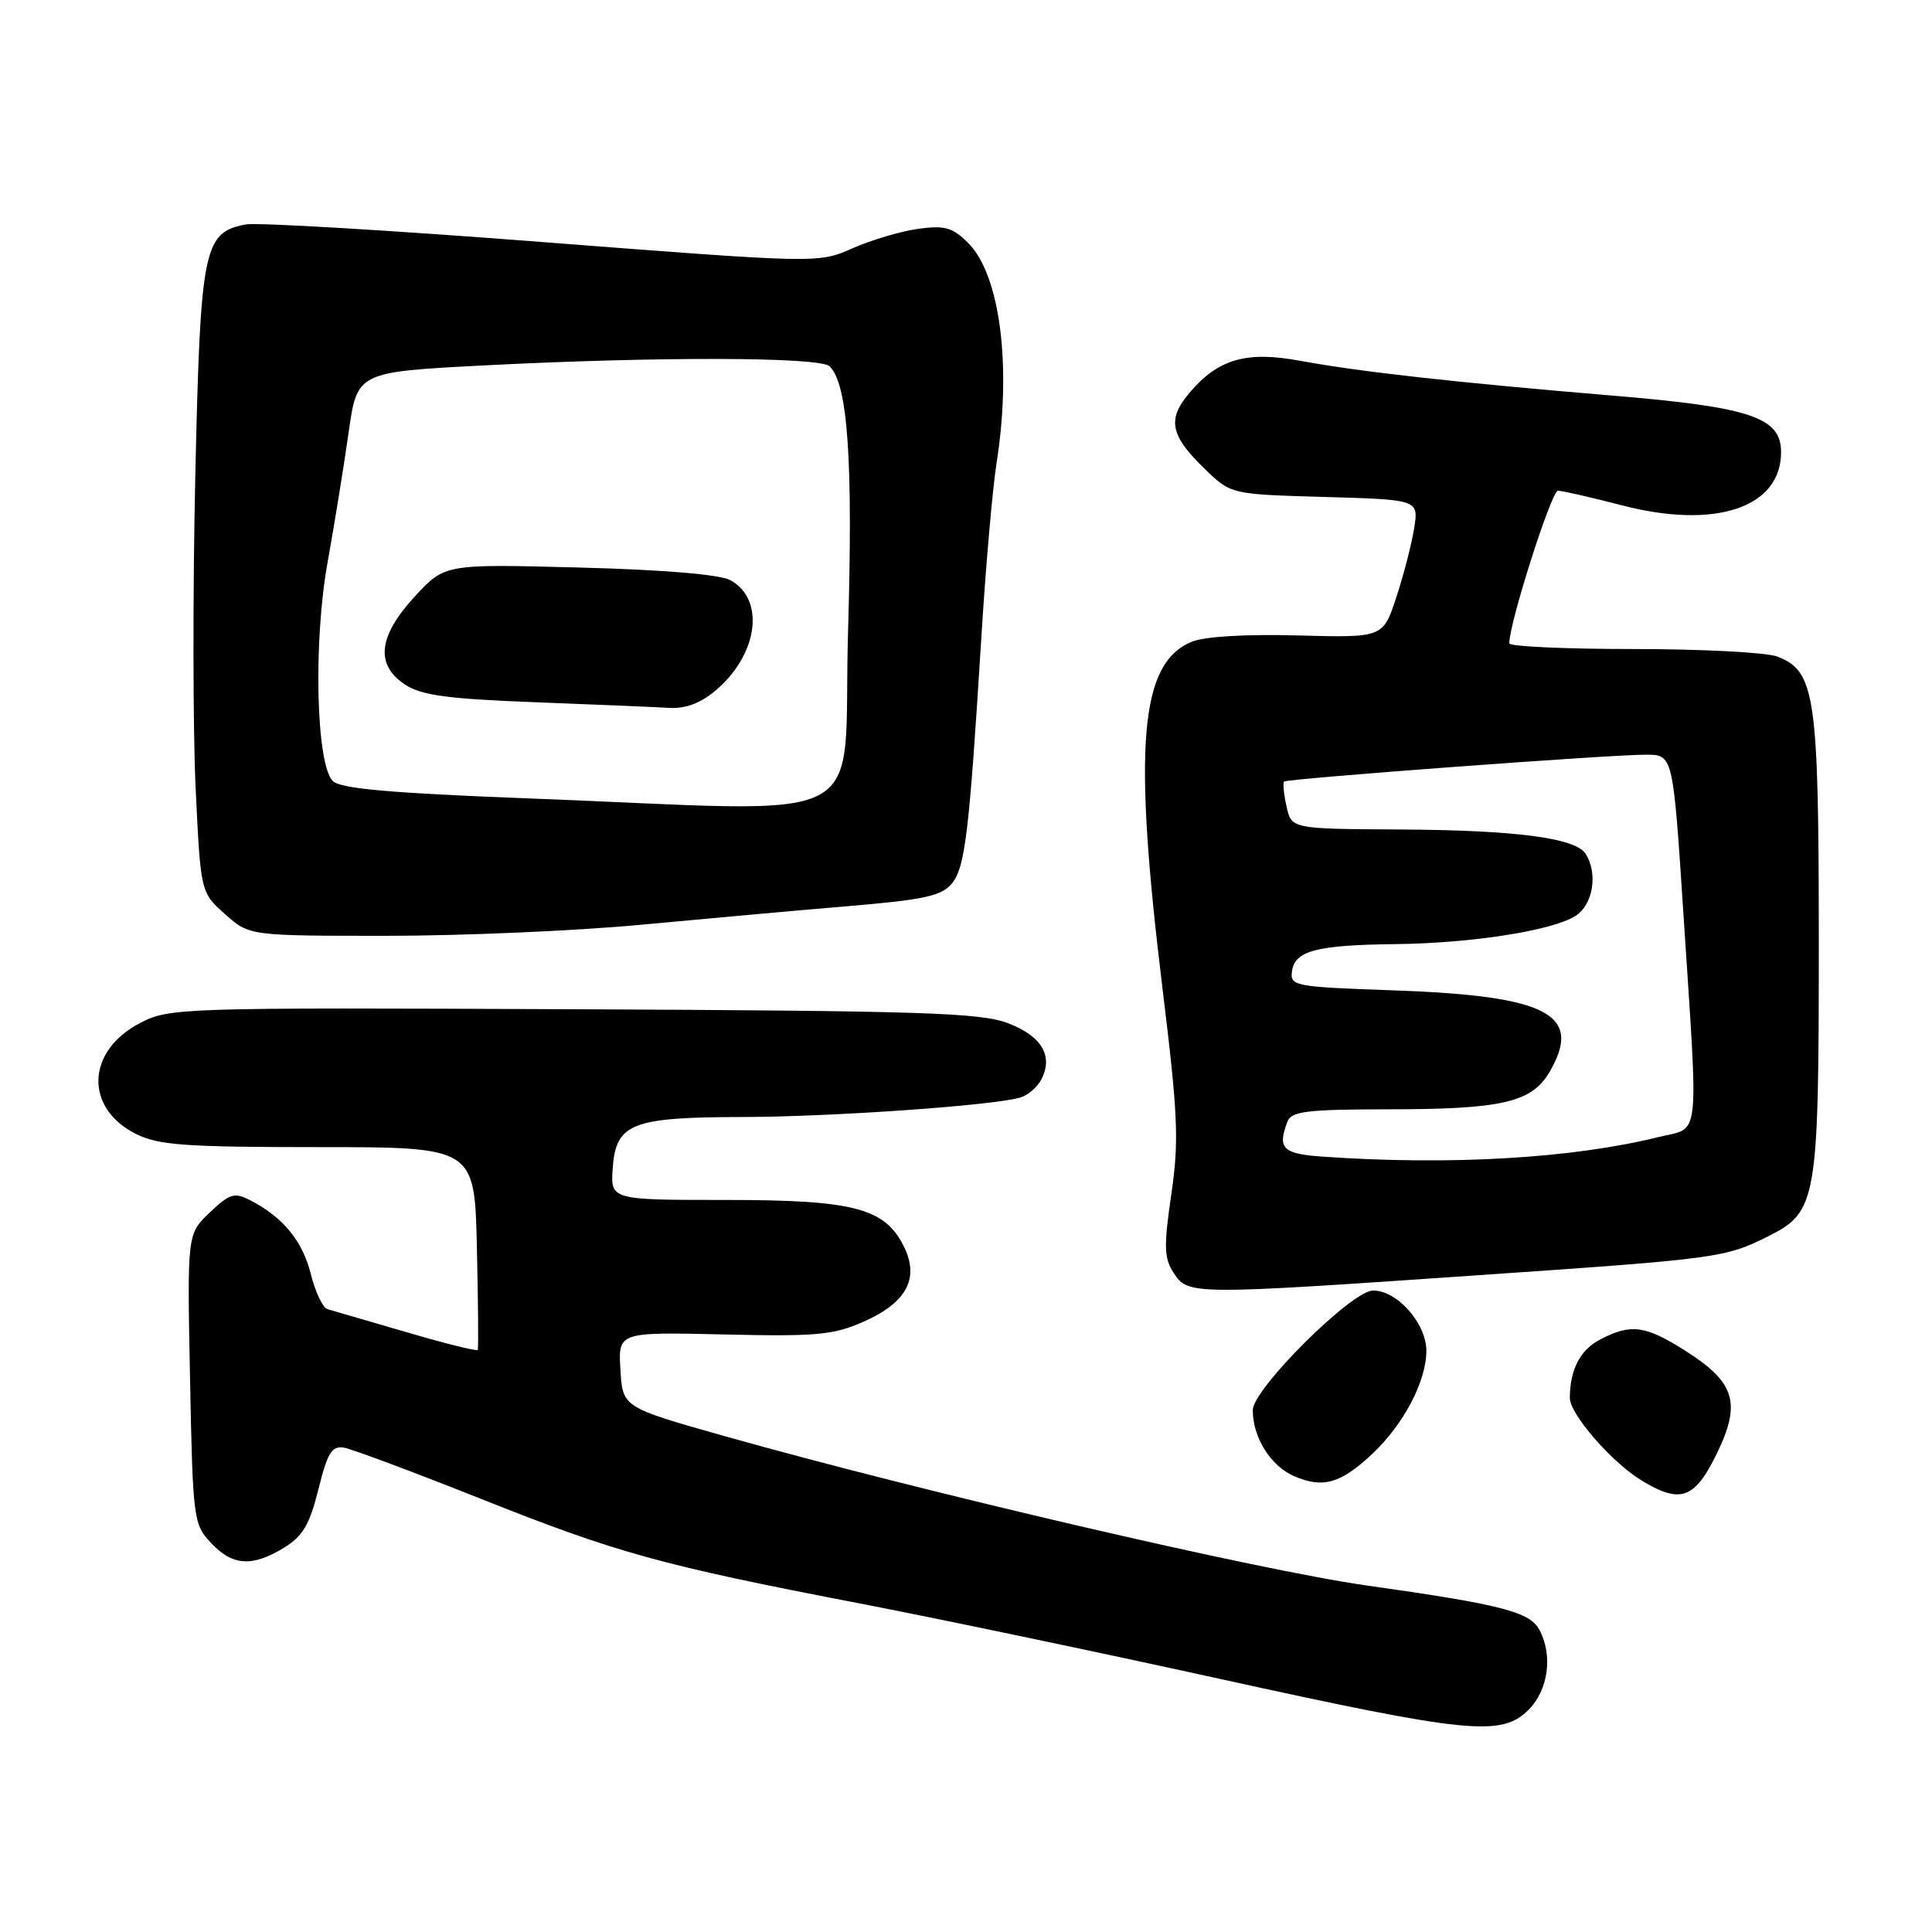 <?xml version="1.0" encoding="UTF-8" standalone="no"?>
<!DOCTYPE svg PUBLIC "-//W3C//DTD SVG 1.1//EN" "http://www.w3.org/Graphics/SVG/1.1/DTD/svg11.dtd" >
<svg xmlns="http://www.w3.org/2000/svg" xmlns:xlink="http://www.w3.org/1999/xlink" version="1.1" viewBox="0 0 256 256">
 <g >
 <path fill="currentColor"
d=" M 202.55 226.55 C 205.16 223.93 205.79 219.34 203.98 215.97 C 202.70 213.57 199.02 212.62 181.00 210.07 C 166.67 208.03 122.18 197.68 96.00 190.29 C 82.50 186.48 82.50 186.48 82.21 181.49 C 81.91 176.50 81.91 176.50 95.89 176.82 C 108.18 177.11 110.43 176.90 114.43 175.13 C 120.05 172.65 121.81 169.48 119.86 165.36 C 117.35 160.09 113.31 159.00 96.19 159.00 C 80.89 159.00 80.89 159.00 81.19 154.77 C 81.62 148.84 83.69 148.03 98.50 148.01 C 110.40 147.98 131.88 146.47 135.25 145.41 C 136.21 145.11 137.43 144.07 137.95 143.09 C 139.62 139.97 138.07 137.30 133.59 135.59 C 129.91 134.18 122.34 133.94 75.93 133.73 C 23.41 133.50 22.43 133.54 18.50 135.59 C 11.43 139.29 11.18 146.83 18.01 150.25 C 21.00 151.74 24.49 152.00 42.19 152.00 C 62.89 152.00 62.89 152.00 63.19 165.25 C 63.36 172.54 63.41 178.67 63.30 178.87 C 63.19 179.07 58.91 178.01 53.80 176.50 C 48.68 175.00 44.00 173.64 43.39 173.47 C 42.78 173.31 41.78 171.20 41.18 168.80 C 40.07 164.40 37.51 161.29 33.15 159.04 C 31.07 157.96 30.45 158.15 27.80 160.66 C 24.80 163.50 24.80 163.50 25.18 182.70 C 25.55 201.33 25.64 201.98 27.96 204.45 C 30.81 207.49 33.41 207.66 37.62 205.09 C 40.12 203.56 41.02 202.04 42.19 197.34 C 43.39 192.50 43.96 191.56 45.57 191.82 C 46.63 192.00 54.79 195.05 63.69 198.59 C 81.82 205.81 87.52 207.38 114.00 212.48 C 124.17 214.44 145.55 218.92 161.50 222.43 C 194.65 229.72 198.94 230.15 202.55 226.55 Z  M 227.46 192.66 C 230.76 185.92 229.93 183.18 223.33 178.99 C 218.01 175.62 216.13 175.37 212.08 177.46 C 209.39 178.85 208.04 181.42 208.01 185.22 C 208.00 187.36 213.52 193.73 217.50 196.16 C 222.65 199.30 224.54 198.64 227.46 192.66 Z  M 181.84 192.64 C 186.01 188.71 189.00 183.02 189.00 178.99 C 189.00 175.36 185.15 171.00 181.94 171.00 C 179.12 171.00 166.00 184.05 166.00 186.85 C 166.00 190.47 168.36 194.25 171.48 195.60 C 175.30 197.25 177.65 196.58 181.84 192.64 Z  M 195.92 168.97 C 227.70 166.79 228.60 166.67 234.33 163.80 C 240.75 160.58 241.00 159.10 241.00 125.00 C 241.00 92.09 240.54 88.92 235.48 86.99 C 234.05 86.45 225.47 86.00 216.43 86.00 C 207.40 86.00 199.99 85.66 199.99 85.25 C 199.95 82.65 205.58 65.00 206.44 65.02 C 207.02 65.03 210.84 65.90 214.92 66.96 C 227.30 70.18 236.00 67.27 236.00 59.91 C 236.00 55.29 231.98 53.94 213.55 52.41 C 192.98 50.69 180.08 49.25 172.35 47.82 C 165.13 46.47 161.39 47.56 157.57 52.10 C 154.63 55.59 155.07 57.71 159.64 62.14 C 163.11 65.50 163.11 65.50 175.55 65.85 C 187.99 66.21 187.99 66.21 187.38 70.02 C 187.04 72.12 185.98 76.24 185.01 79.17 C 183.26 84.50 183.26 84.50 171.96 84.20 C 165.06 84.01 159.59 84.34 157.90 85.04 C 151.03 87.89 150.11 98.79 154.02 130.84 C 156.10 147.83 156.24 151.15 155.20 158.28 C 154.19 165.21 154.24 166.71 155.53 168.69 C 157.43 171.59 157.78 171.60 195.92 168.97 Z  M 84.98 122.53 C 93.51 121.73 105.90 120.61 112.50 120.06 C 122.46 119.22 124.77 118.71 126.12 117.08 C 127.89 114.92 128.42 110.48 130.03 84.50 C 130.61 75.15 131.51 64.80 132.03 61.50 C 134.08 48.59 132.54 36.45 128.30 32.21 C 126.22 30.13 125.20 29.84 121.67 30.32 C 119.37 30.64 115.45 31.80 112.96 32.90 C 108.43 34.90 108.43 34.90 71.84 32.07 C 51.71 30.51 34.04 29.46 32.56 29.74 C 26.96 30.81 26.56 32.82 25.88 62.95 C 25.54 78.10 25.56 96.74 25.92 104.37 C 26.58 118.24 26.58 118.24 29.81 121.12 C 33.03 124.00 33.03 124.00 51.24 124.00 C 61.26 124.00 76.44 123.34 84.98 122.53 Z  M 175.25 153.26 C 169.94 152.89 169.23 152.17 170.61 148.58 C 171.12 147.26 173.25 147.00 183.86 146.99 C 198.96 146.99 202.93 146.08 205.28 142.11 C 209.82 134.41 205.16 131.95 184.70 131.23 C 171.42 130.76 170.91 130.66 171.20 128.66 C 171.59 125.97 174.47 125.22 184.92 125.10 C 195.03 124.98 205.66 123.32 208.75 121.37 C 211.08 119.90 211.77 115.76 210.11 113.14 C 208.77 111.03 200.85 109.99 185.36 109.91 C 171.12 109.83 171.12 109.83 170.47 106.84 C 170.10 105.20 169.97 103.72 170.15 103.56 C 170.60 103.17 213.38 99.99 218.09 100.00 C 221.68 100.00 221.68 100.00 223.04 120.75 C 225.08 152.00 225.38 149.28 219.74 150.67 C 208.30 153.50 192.13 154.44 175.25 153.26 Z  M 69.50 105.77 C 51.74 105.09 45.14 104.50 44.11 103.50 C 41.89 101.34 41.49 85.10 43.41 74.50 C 44.30 69.55 45.55 61.85 46.18 57.40 C 47.32 49.30 47.32 49.30 63.91 48.43 C 87.07 47.23 108.68 47.28 109.94 48.54 C 112.35 50.95 113.04 60.95 112.37 83.75 C 111.59 110.31 116.93 107.57 69.50 105.77 Z  M 94.79 91.52 C 100.47 86.75 101.44 79.38 96.74 76.86 C 95.35 76.12 87.74 75.48 76.72 75.20 C 58.94 74.73 58.94 74.73 54.97 79.03 C 50.10 84.31 49.69 88.09 53.70 90.73 C 55.85 92.14 59.36 92.61 70.95 93.05 C 78.95 93.36 86.93 93.69 88.67 93.80 C 90.80 93.93 92.82 93.18 94.79 91.52 Z "/>
</g>
</svg>